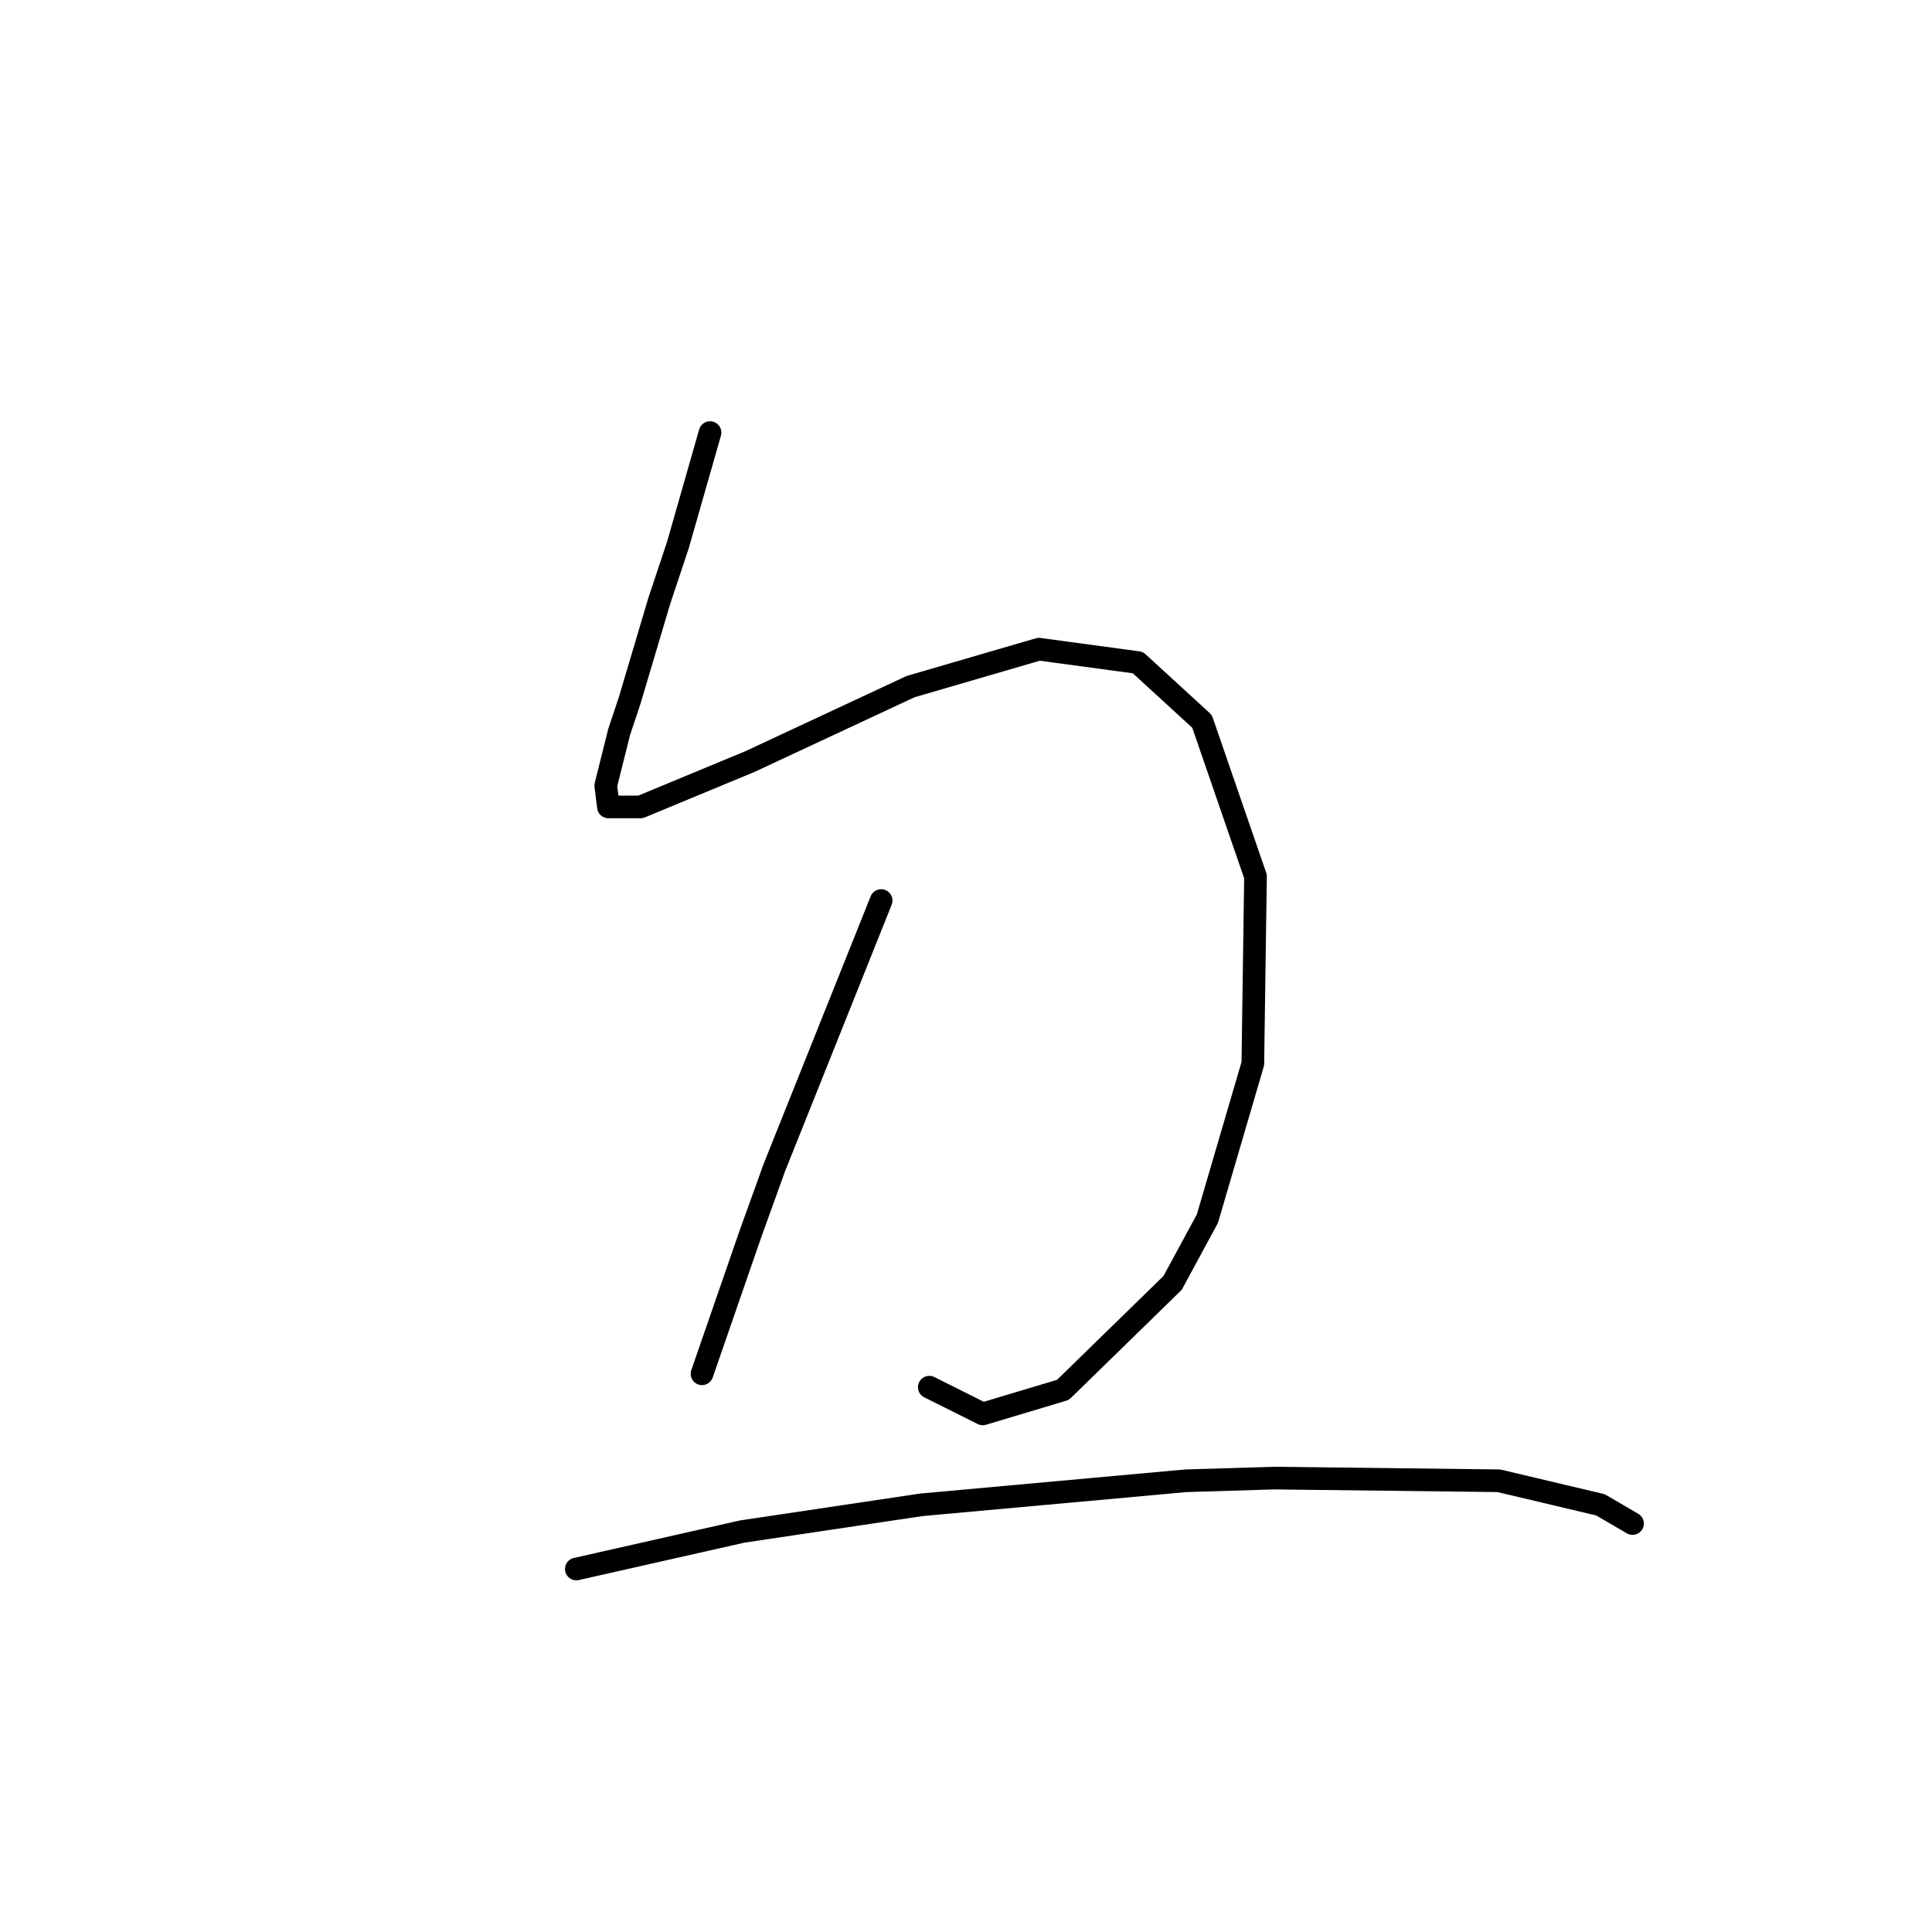 <?xml version="1.0" standalone="no"?>
    <svg width="256" height="256" xmlns="http://www.w3.org/2000/svg" version="1.1">
    <polyline stroke="black" stroke-width="3" stroke-linecap="round" fill="transparent" stroke-linejoin="round" points="94.083 57.321 91.957 64.762 89.831 72.202 87.351 79.643 83.454 92.752 82.037 97.003 80.265 104.09 80.619 106.924 84.871 106.924 99.397 100.901 120.656 90.98 137.662 86.02 150.772 87.792 159.275 95.586 166.361 116.136 166.007 140.937 159.984 161.487 155.378 169.99 140.851 184.162 130.222 187.351 123.136 183.808 123.136 183.808 " />
        <polyline stroke="black" stroke-width="3" stroke-linecap="round" fill="transparent" stroke-linejoin="round" points="116.758 119.325 109.672 137.04 102.586 154.755 99.397 163.613 93.02 182.037 93.02 182.037 " />
        <polyline stroke="black" stroke-width="3" stroke-linecap="round" fill="transparent" stroke-linejoin="round" points="76.368 207.901 87.351 205.421 98.335 202.941 122.073 199.398 157.149 196.209 168.841 195.855 198.603 196.209 212.067 199.398 216.318 201.878 216.318 201.878 " />
        </svg>